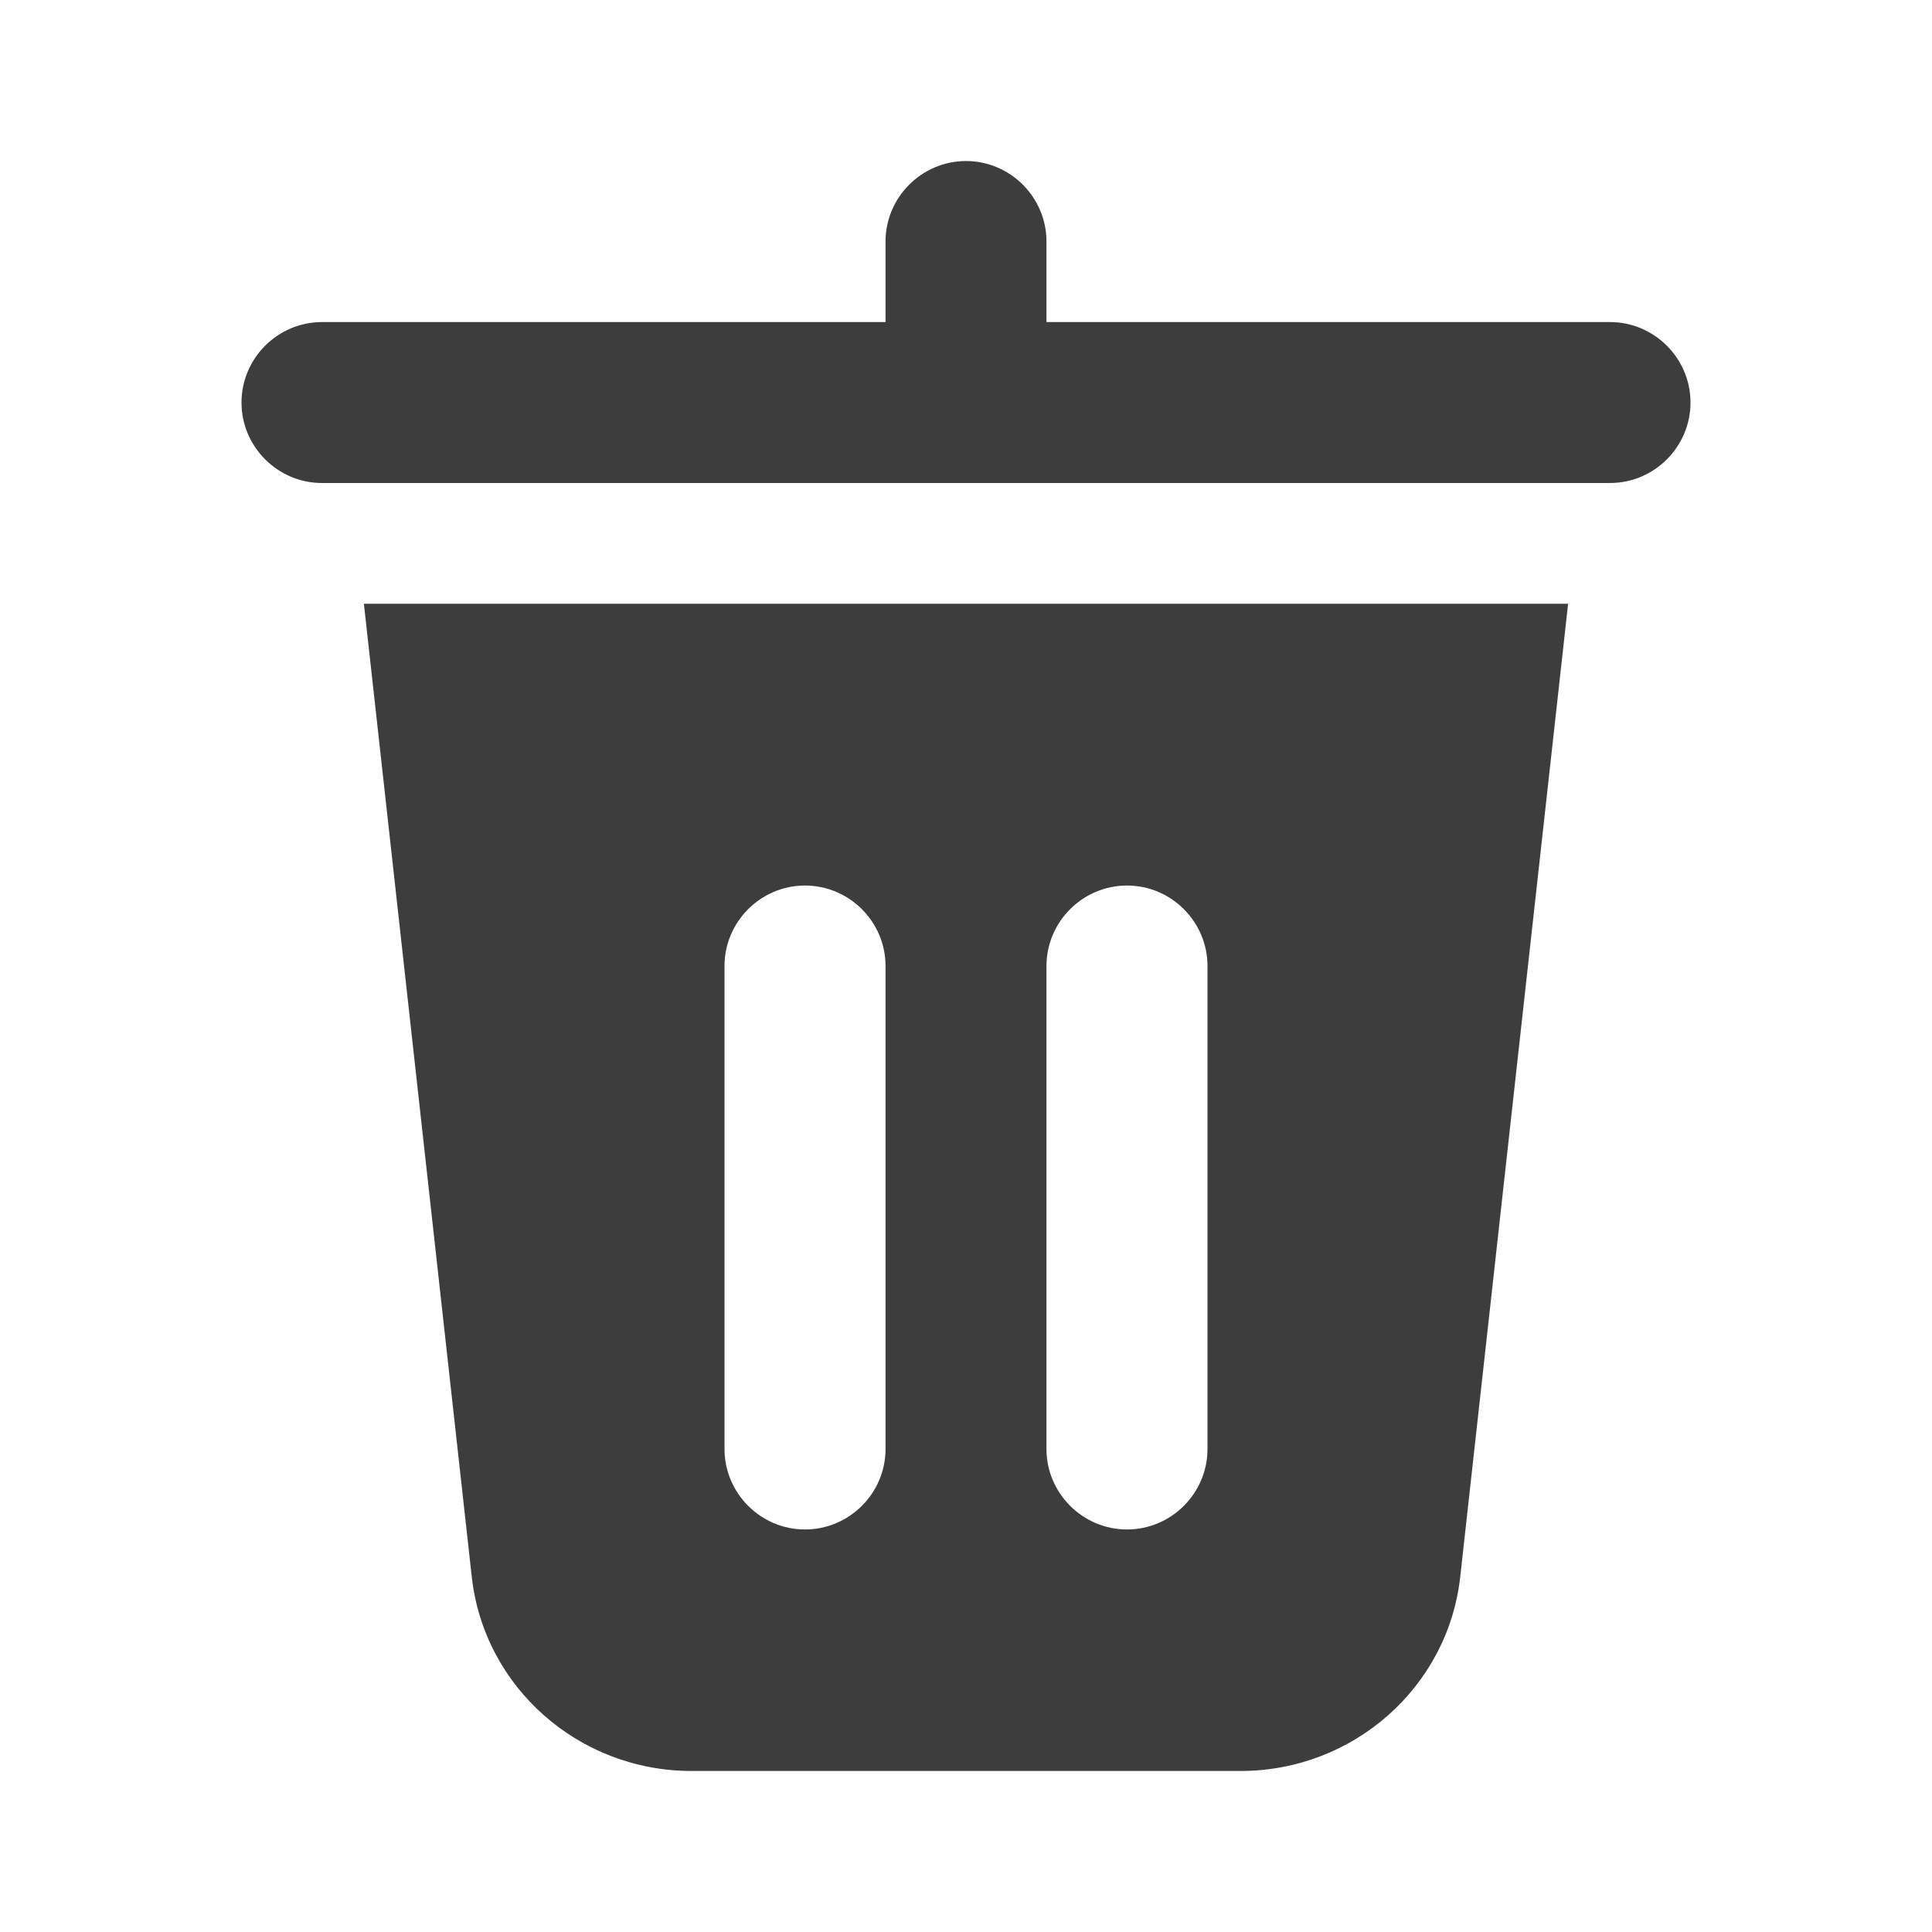 <svg width="20" height="20" viewBox="0 0 20 20" xmlns="http://www.w3.org/2000/svg">
<g clip-path="url(#clip0_1674_9352)">
<path d="M3.767 6.25L4.883 16.317C5.008 17.467 5.992 18.333 7.158 18.333H12.842C14.008 18.333 14.992 17.467 15.117 16.317L16.233 6.25H3.767ZM9.167 15C9.167 15.458 8.792 15.833 8.333 15.833C7.875 15.833 7.5 15.458 7.5 15V10C7.5 9.542 7.875 9.167 8.333 9.167C8.792 9.167 9.167 9.542 9.167 10V15ZM12.5 15C12.5 15.458 12.125 15.833 11.667 15.833C11.208 15.833 10.833 15.458 10.833 15V10C10.833 9.542 11.208 9.167 11.667 9.167C12.125 9.167 12.5 9.542 12.5 10V15Z" fill="#3D3D3D"/>
<path d="M17.5 4.167C17.5 4.625 17.125 5 16.667 5H3.333C2.875 5 2.5 4.625 2.5 4.167C2.5 3.709 2.875 3.334 3.333 3.334H9.167V2.5C9.167 2.042 9.542 1.667 10 1.667C10.458 1.667 10.833 2.042 10.833 2.5V3.334H16.667C17.125 3.334 17.5 3.709 17.5 4.167Z" fill="#3D3D3D"/>
</g>
<defs>
<clipPath id="clip0_1674_9352">
<rect width="20" height="20" fill="white"/>
</clipPath>
</defs>
</svg>
